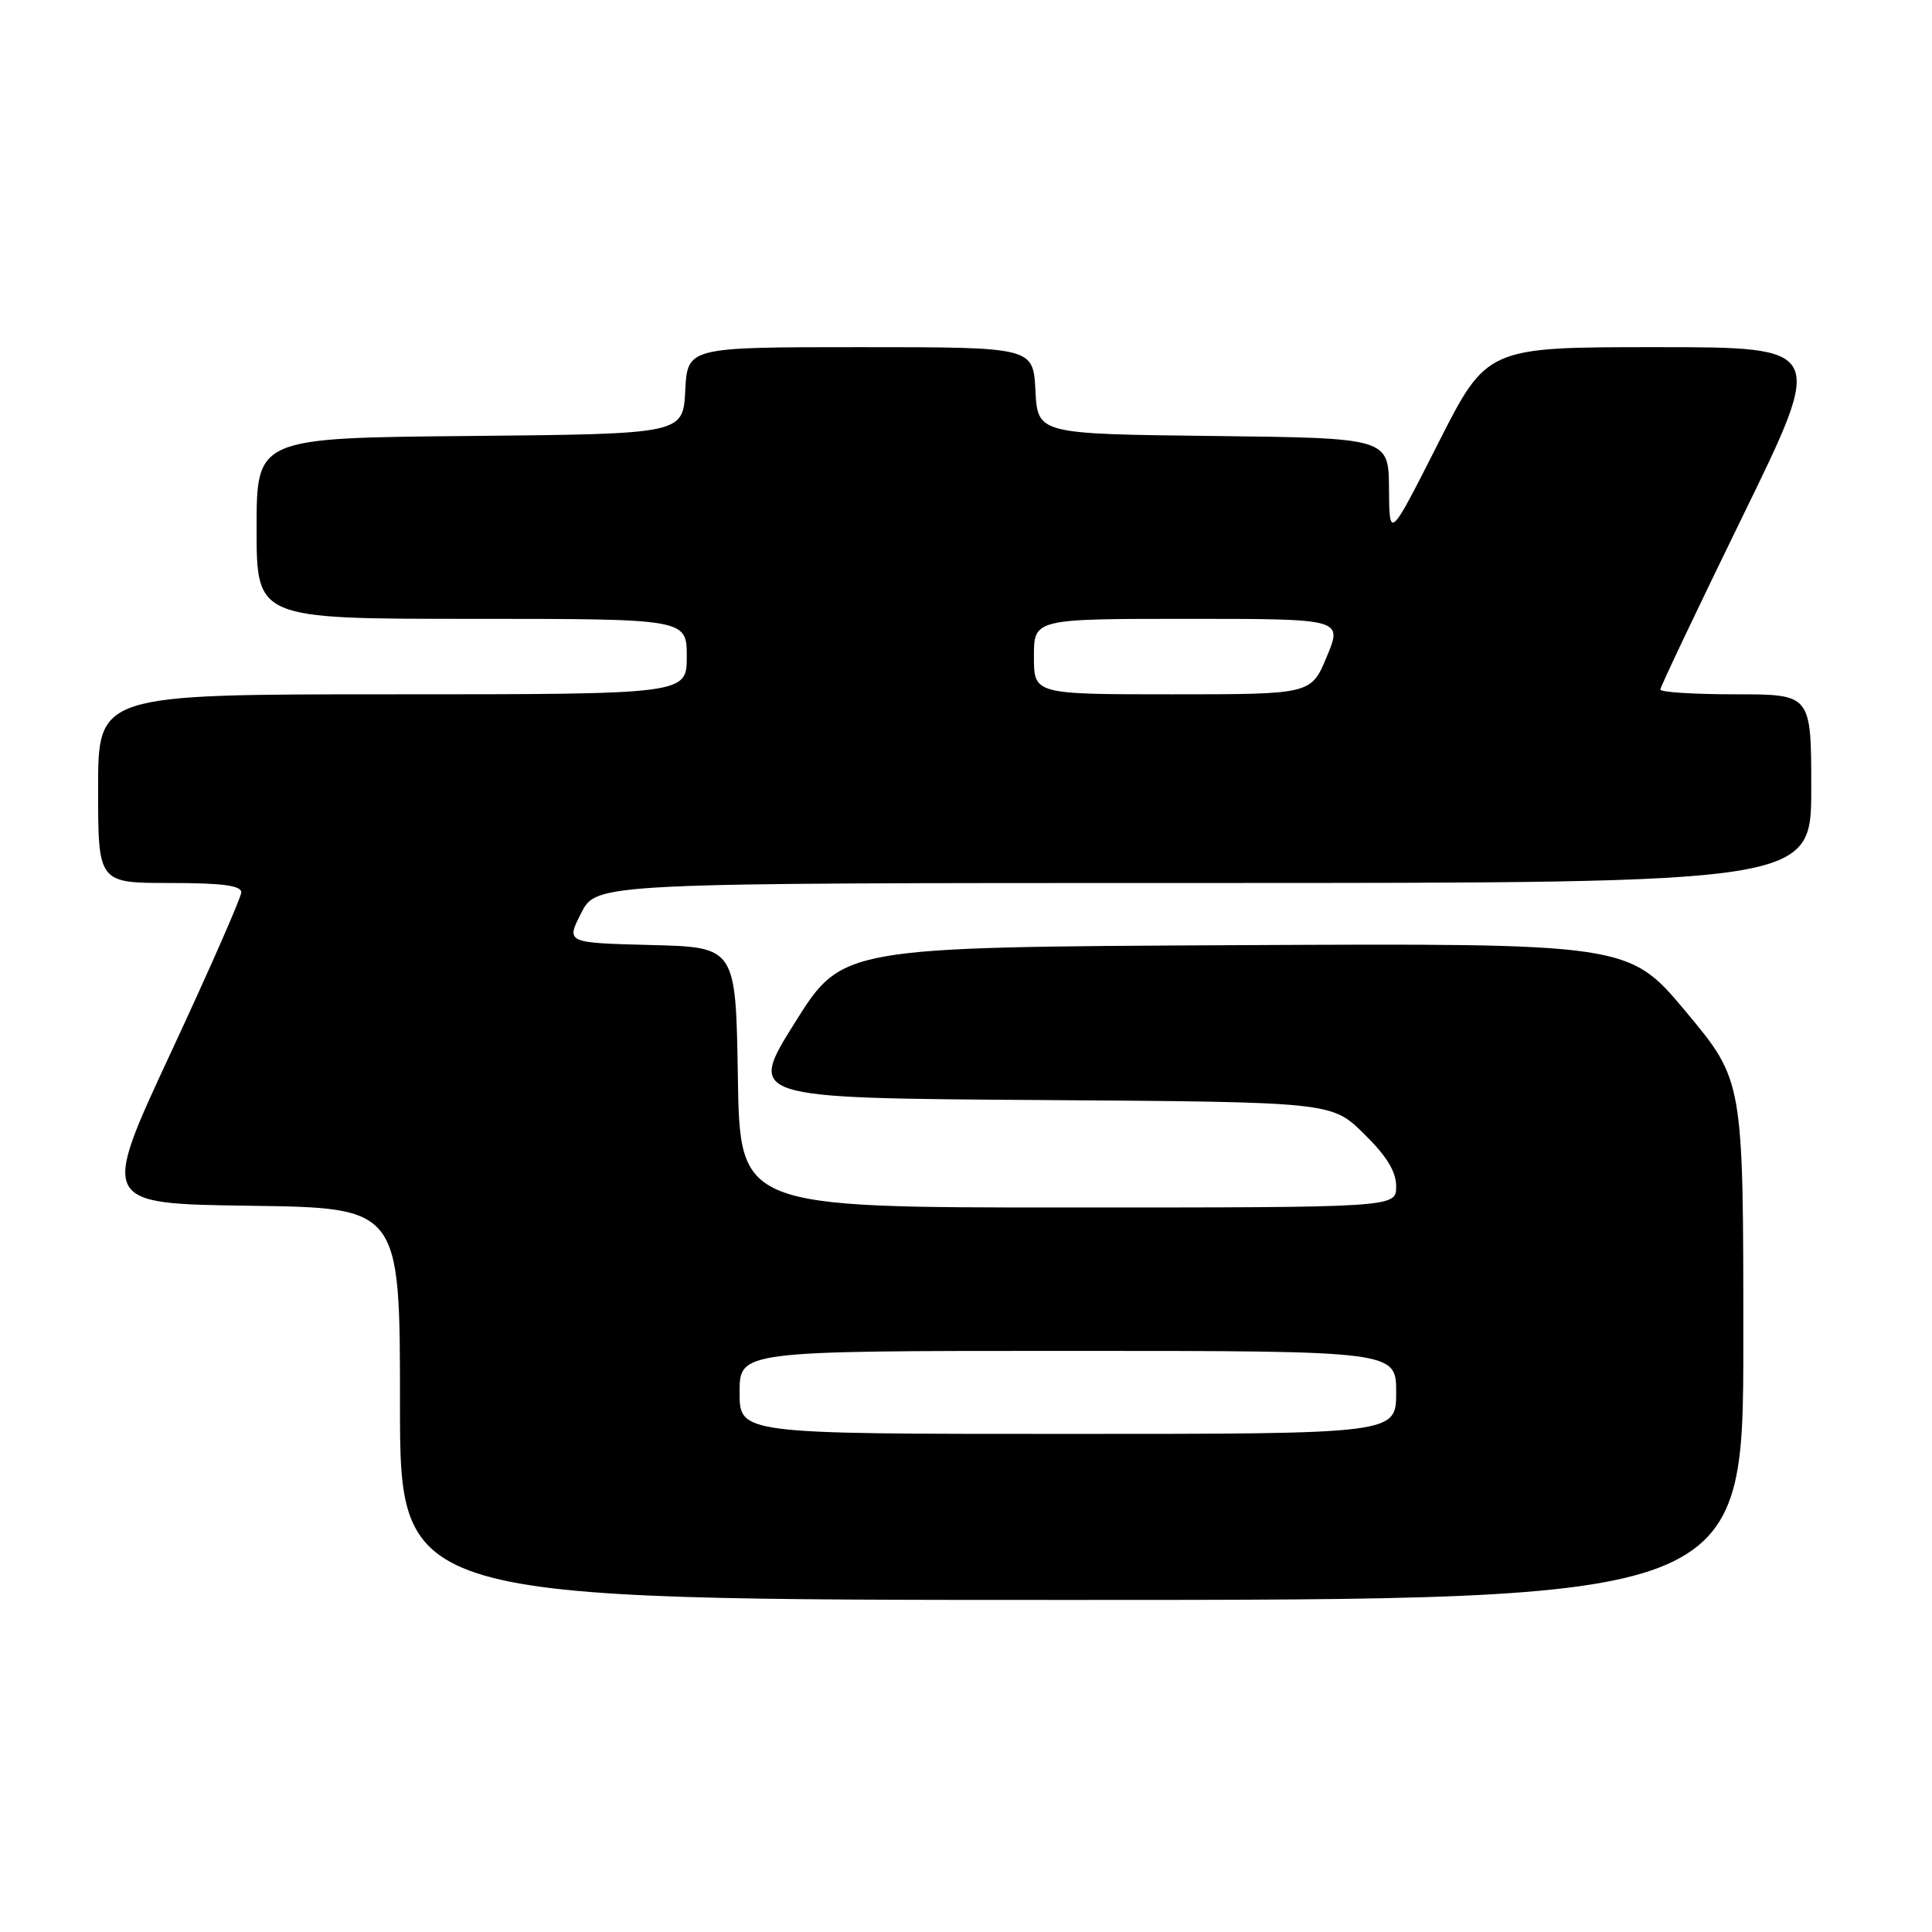 <?xml version="1.0" encoding="UTF-8" standalone="no"?>
<!DOCTYPE svg PUBLIC "-//W3C//DTD SVG 1.1//EN" "http://www.w3.org/Graphics/SVG/1.1/DTD/svg11.dtd" >
<svg xmlns="http://www.w3.org/2000/svg" xmlns:xlink="http://www.w3.org/1999/xlink" version="1.1" viewBox="0 0 256 256">
 <g >
 <path fill="currentColor"
d=" M 231.00 177.59 C 231.00 143.18 231.00 143.18 223.41 134.08 C 215.81 124.98 215.81 124.98 163.70 125.24 C 111.59 125.50 111.59 125.50 105.33 135.50 C 99.06 145.50 99.06 145.50 137.75 145.76 C 176.45 146.02 176.45 146.02 180.72 150.22 C 183.74 153.18 185.00 155.24 185.00 157.21 C 185.00 160.00 185.00 160.00 141.52 160.00 C 98.05 160.00 98.05 160.00 97.77 142.75 C 97.50 125.50 97.50 125.50 86.25 125.22 C 74.99 124.93 74.99 124.93 77.02 120.97 C 79.04 117.00 79.04 117.00 159.52 117.00 C 240.00 117.00 240.00 117.00 240.00 104.50 C 240.00 92.00 240.00 92.00 230.00 92.00 C 224.50 92.00 220.00 91.72 220.00 91.37 C 220.00 91.03 224.92 80.68 230.93 68.37 C 241.86 46.00 241.86 46.00 219.44 46.00 C 197.02 46.00 197.02 46.00 190.56 58.75 C 184.10 71.50 184.10 71.50 184.05 64.77 C 184.00 58.04 184.00 58.04 160.75 57.77 C 137.50 57.50 137.50 57.50 137.20 51.75 C 136.90 46.00 136.90 46.00 114.00 46.00 C 91.10 46.00 91.10 46.00 90.80 51.75 C 90.50 57.50 90.50 57.50 62.25 57.77 C 34.00 58.03 34.00 58.03 34.00 70.02 C 34.00 82.00 34.00 82.00 62.50 82.00 C 91.00 82.00 91.00 82.00 91.00 87.00 C 91.00 92.00 91.00 92.00 52.00 92.00 C 13.00 92.00 13.00 92.00 13.00 104.50 C 13.00 117.00 13.00 117.00 22.50 117.00 C 29.45 117.00 31.99 117.34 31.97 118.25 C 31.95 118.94 27.75 128.50 22.63 139.50 C 13.32 159.50 13.32 159.50 33.16 159.77 C 53.00 160.04 53.00 160.04 53.00 186.02 C 53.00 212.00 53.00 212.00 142.00 212.00 C 231.00 212.00 231.00 212.00 231.00 177.59 Z  M 98.00 184.50 C 98.00 179.00 98.00 179.00 141.50 179.00 C 185.00 179.00 185.00 179.00 185.00 184.50 C 185.00 190.00 185.00 190.00 141.50 190.00 C 98.00 190.00 98.00 190.00 98.00 184.50 Z  M 137.00 87.00 C 137.00 82.00 137.00 82.00 157.44 82.00 C 177.89 82.00 177.89 82.00 175.81 87.00 C 173.73 92.00 173.73 92.00 155.37 92.00 C 137.00 92.00 137.00 92.00 137.00 87.00 Z "/>
</g>
</svg>